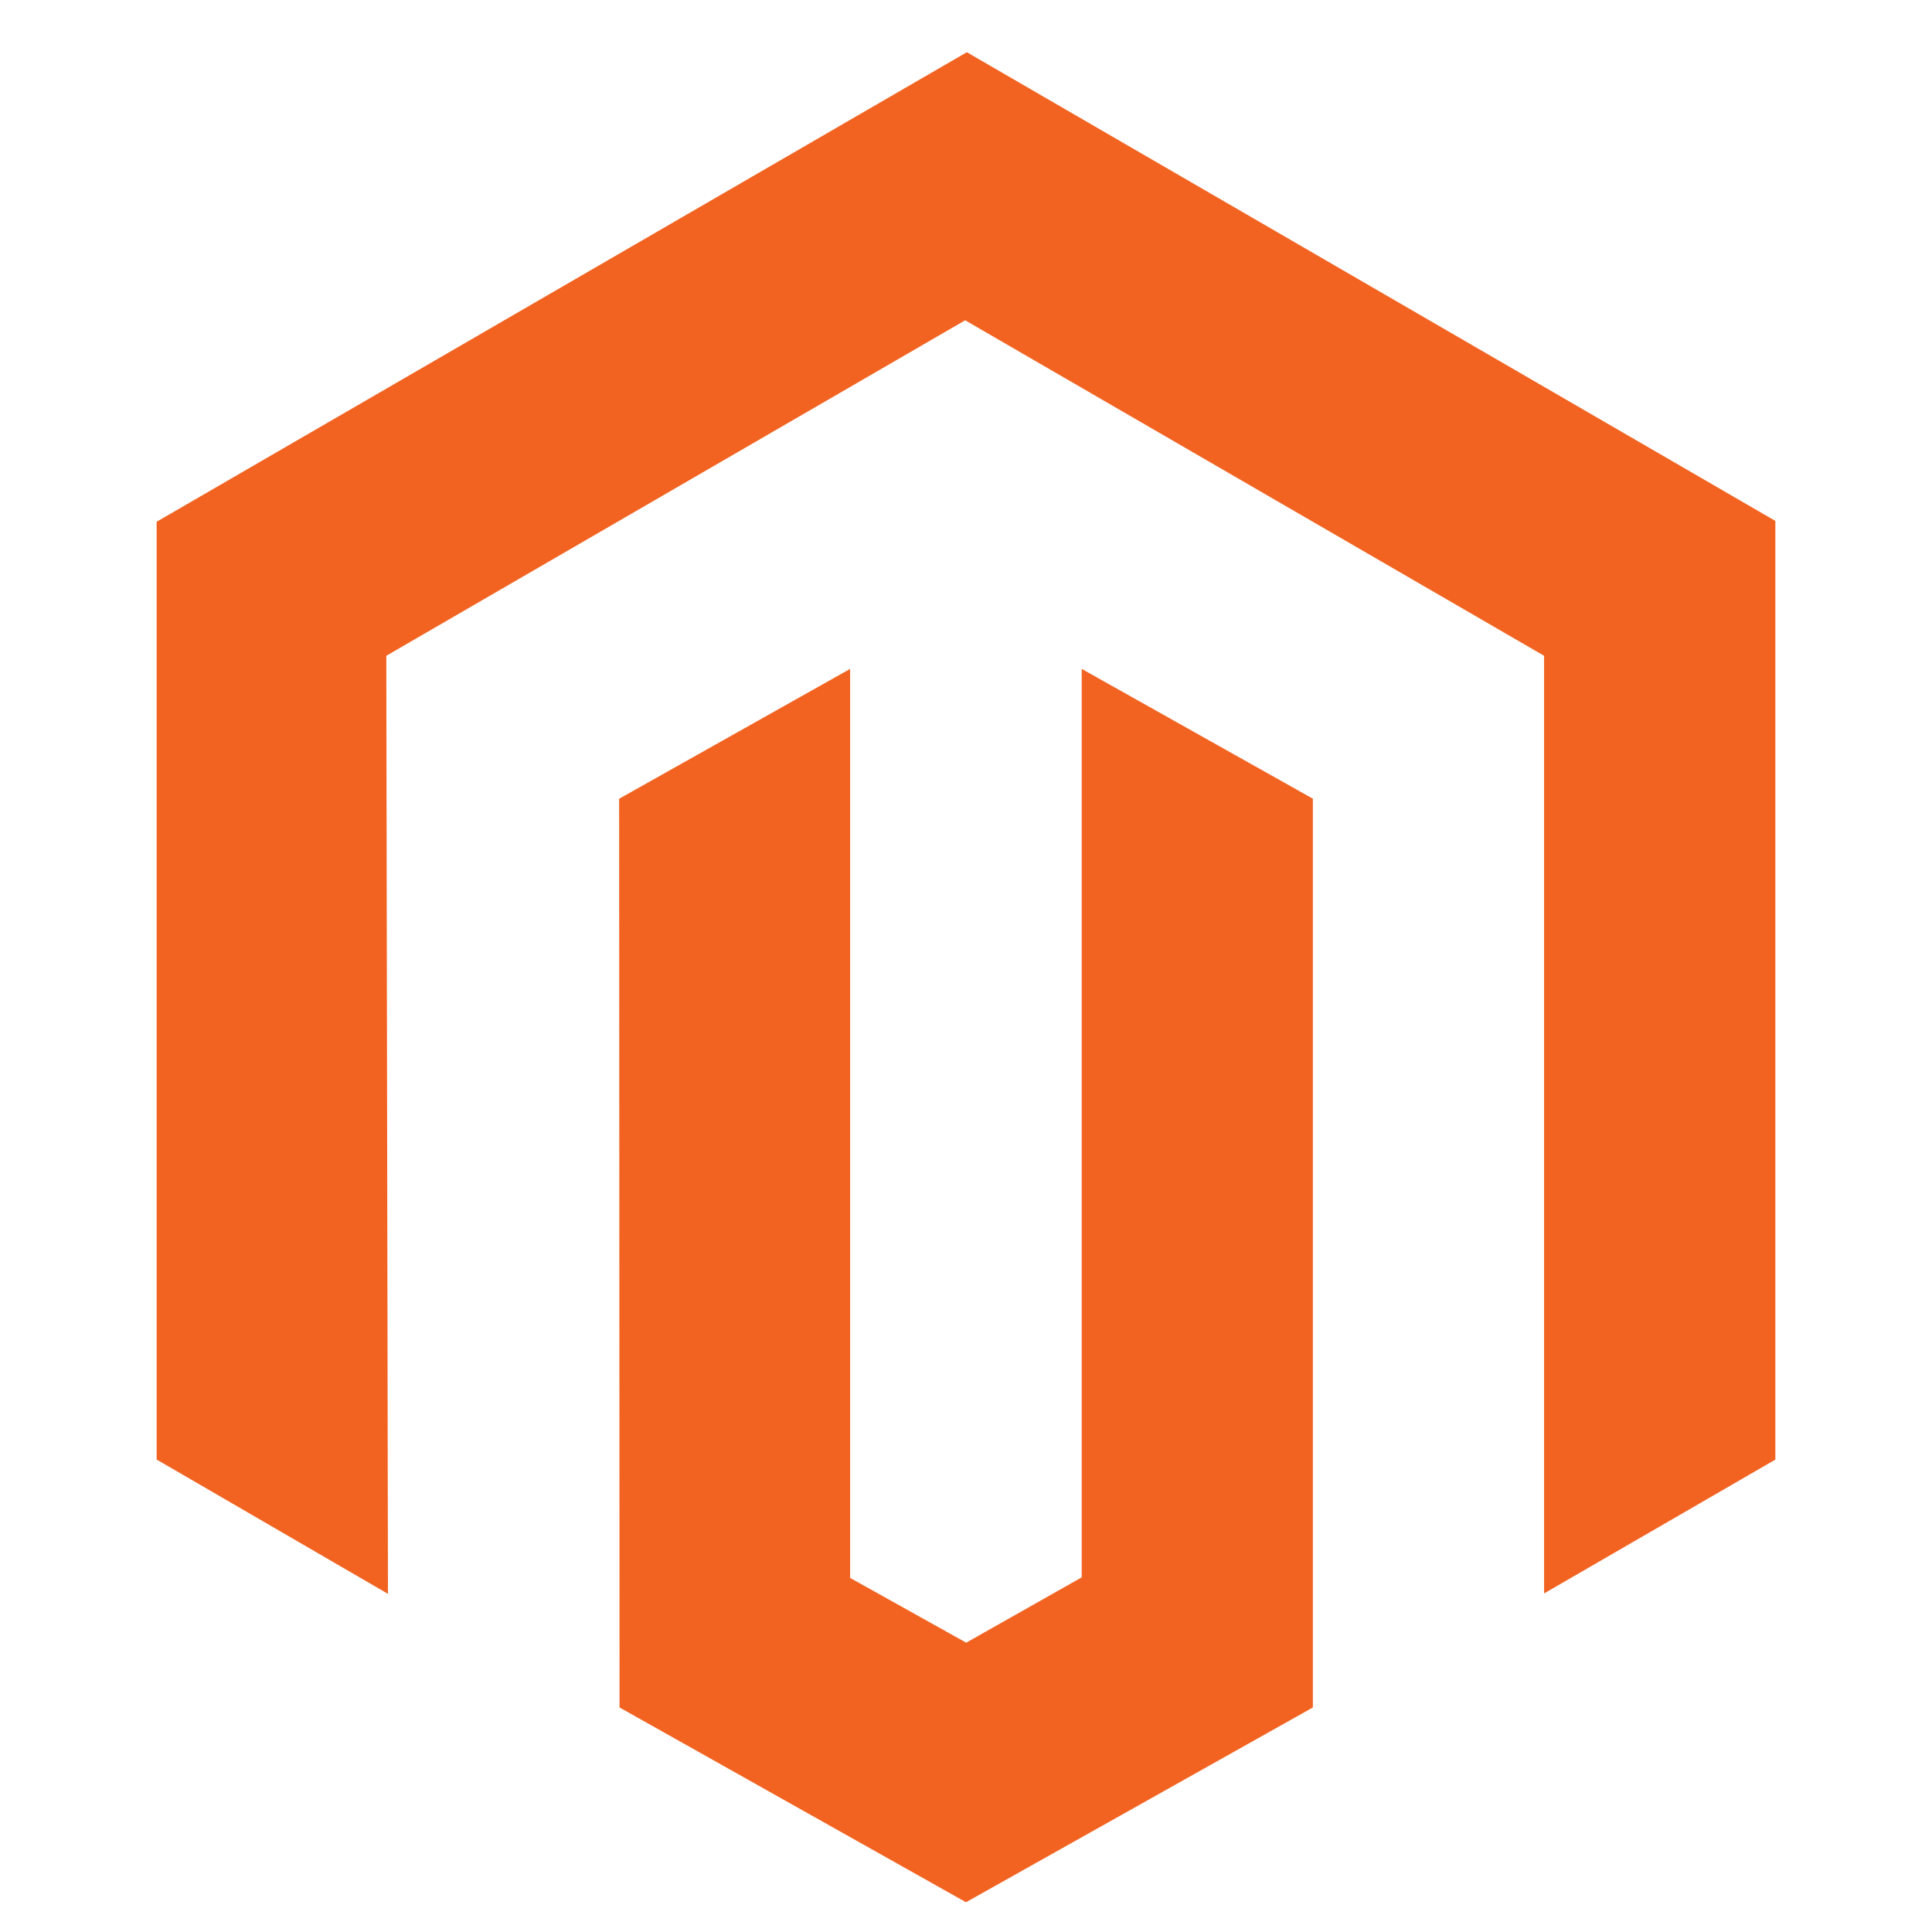 <svg xmlns="http://www.w3.org/2000/svg" xmlns:xlink="http://www.w3.org/1999/xlink" width="37" height="37"><g fill="none" fill-rule="evenodd"><g fill="#F26322" fill-rule="nonzero" transform="translate(3 1)"><path d="M15.516 0L0 8.992v17.96l4.43 2.572-.032-17.965 11.086-6.425 11.087 6.425v17.957L31 26.953V8.976z"/><path d="M17.716 29.208l-2.212 1.251-2.223-1.24V11.81l-4.424 2.487.008 17.403 6.635 3.73 6.643-3.73V14.296l-4.427-2.486z"/></g></g></svg>
